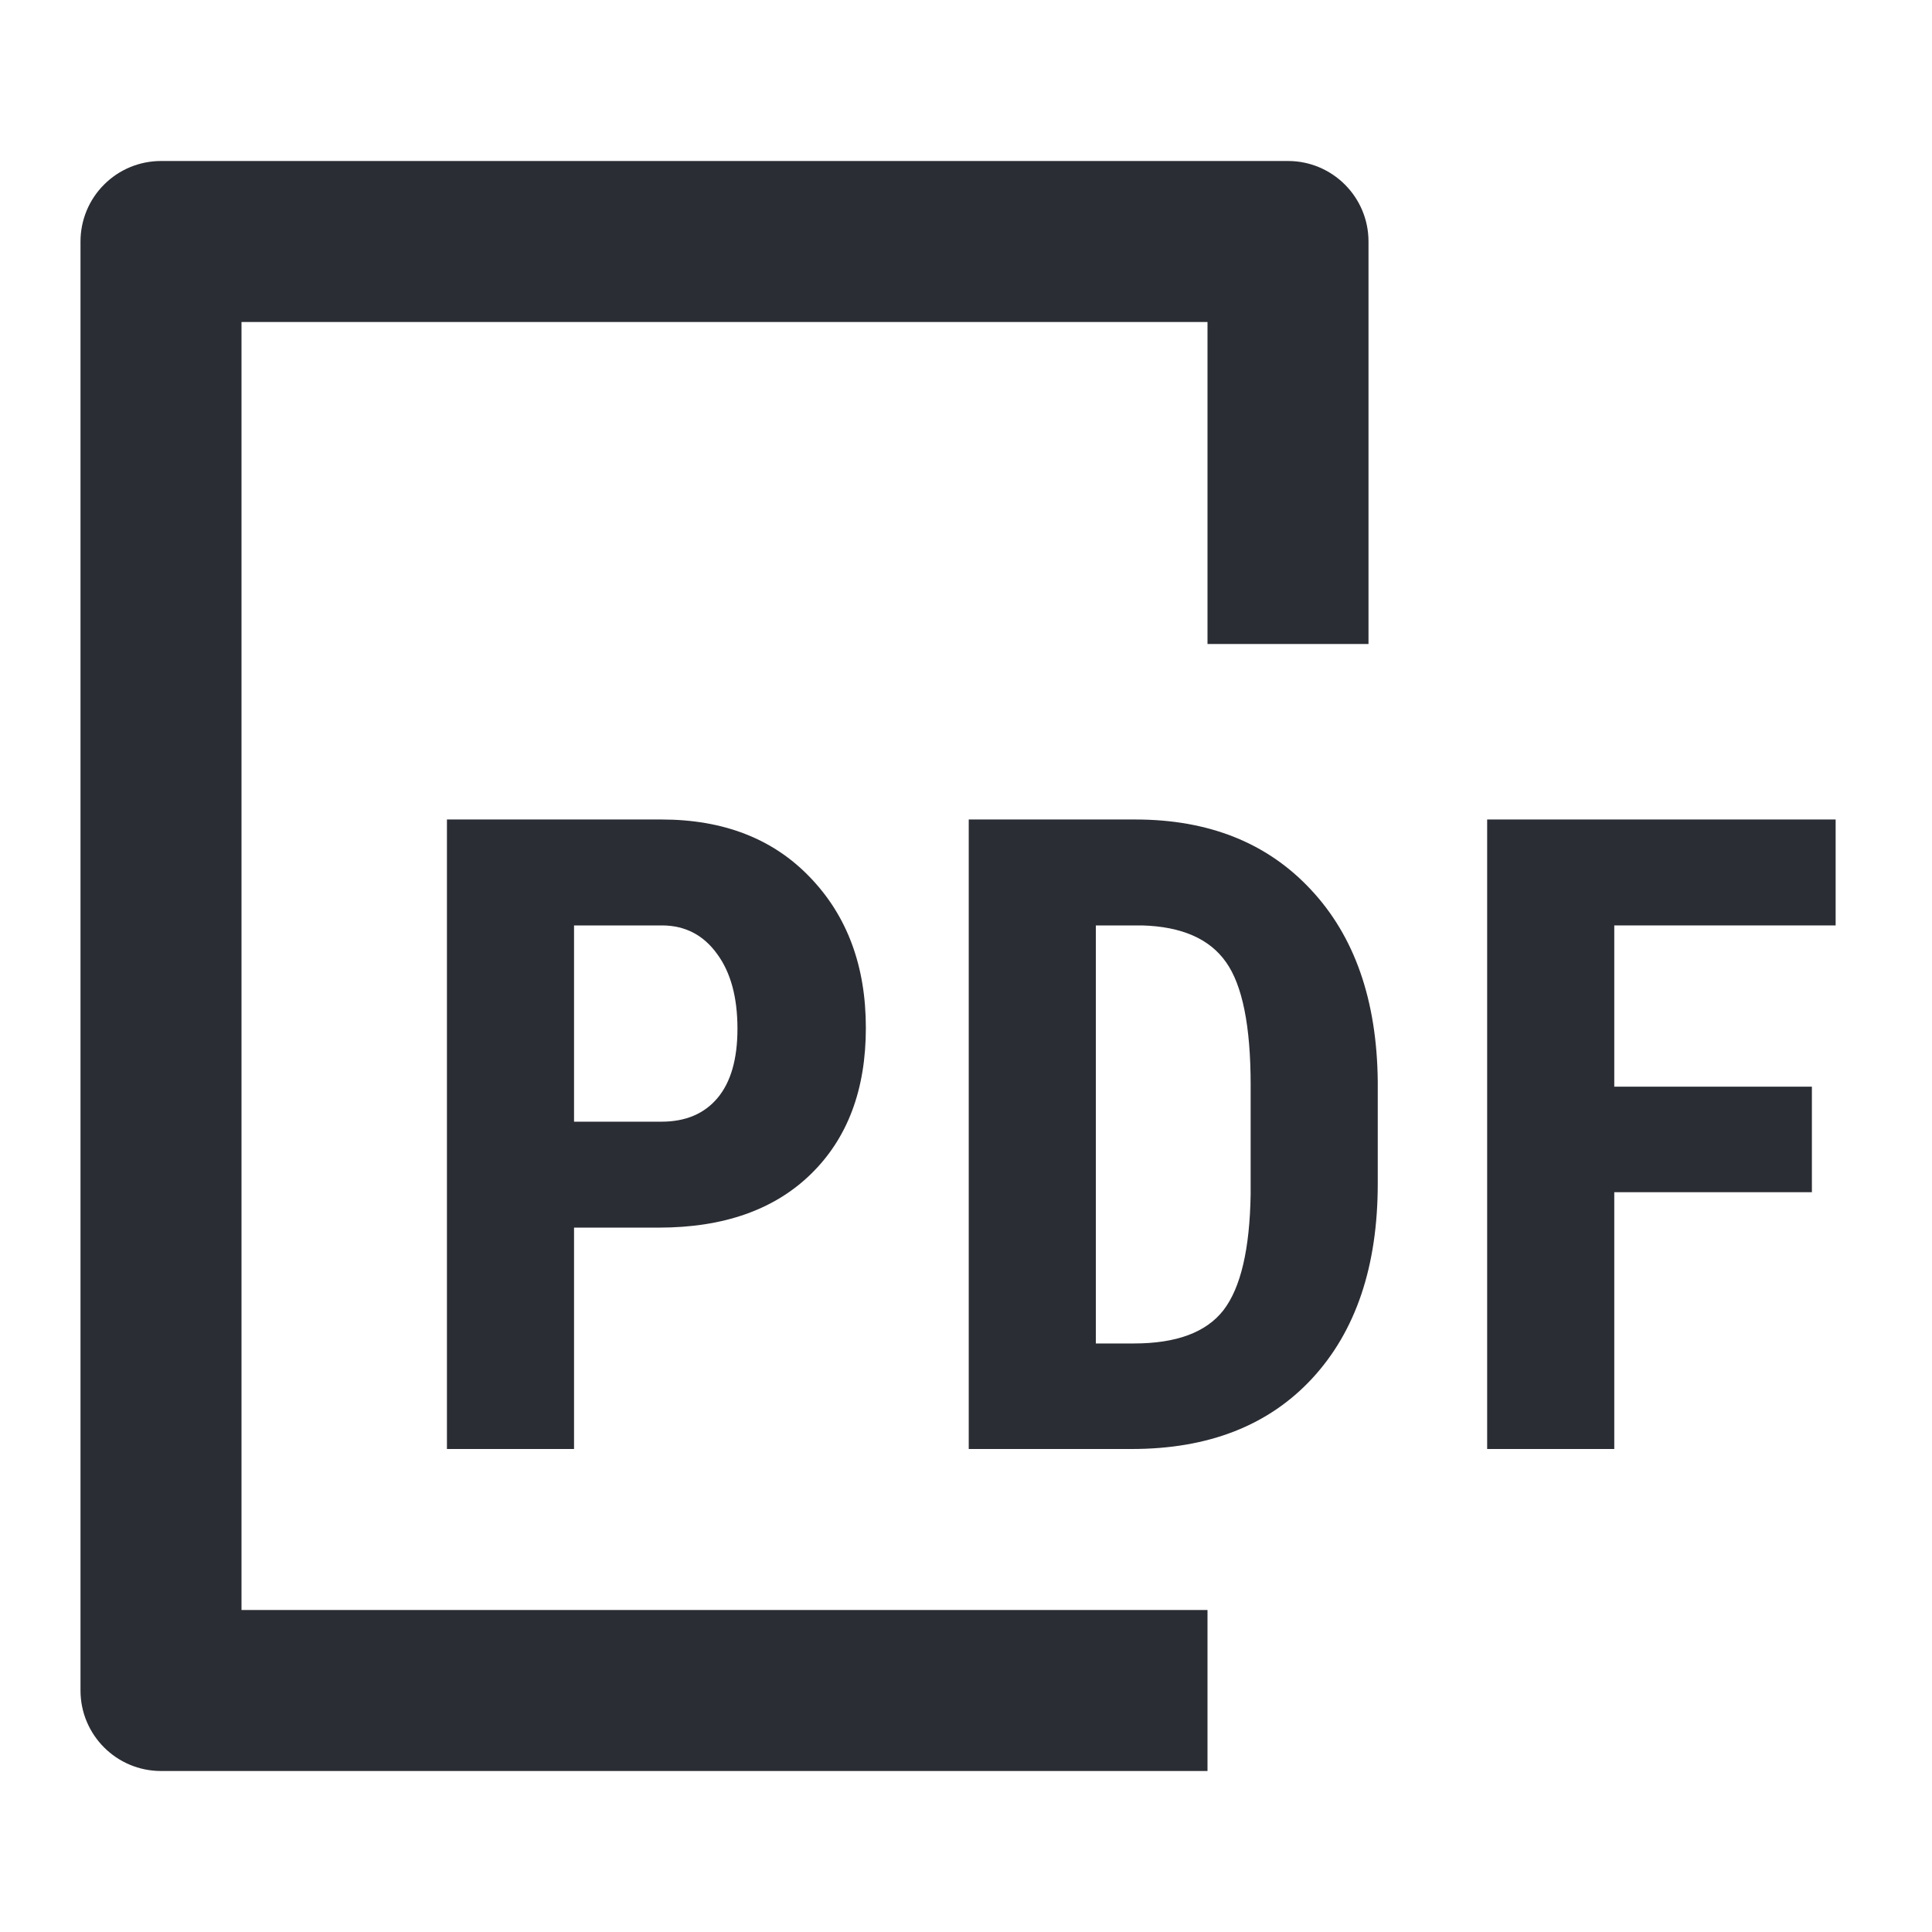 <svg width="24" height="24" viewBox="0 0 24 24" fill="none" xmlns="http://www.w3.org/2000/svg">
<path d="M15 20L3 20L3 4L15 4V8H17V3C17 2.448 16.552 2 16 2H2C1.735 2 1.48 2.105 1.293 2.293C1.105 2.48 1 2.735 1 3V21C1 21.552 1.448 22 2 22L15 22L15 20Z" fill="#2B2D34"/>
<path fill-rule="evenodd" clip-rule="evenodd" d="M7.131 15.25V18H5.552V10.18H8.216C8.989 10.18 9.605 10.42 10.063 10.899C10.525 11.379 10.756 12.002 10.756 12.769C10.756 13.535 10.529 14.14 10.074 14.584C9.619 15.028 8.989 15.25 8.183 15.25H7.131ZM7.131 13.934H8.216C8.516 13.934 8.749 13.836 8.914 13.639C9.079 13.442 9.161 13.155 9.161 12.779C9.161 12.389 9.077 12.079 8.908 11.85C8.74 11.617 8.515 11.499 8.232 11.496H7.131V13.934Z" fill="#2B2D34"/>
<path fill-rule="evenodd" clip-rule="evenodd" d="M12.034 18V10.18H14.102C15.015 10.18 15.742 10.47 16.283 11.05C16.827 11.63 17.105 12.425 17.115 13.435V14.702C17.115 15.73 16.843 16.537 16.299 17.125C15.758 17.708 15.012 18 14.059 18H12.034ZM13.613 11.496V16.689H14.086C14.612 16.689 14.983 16.552 15.198 16.276C15.413 15.997 15.525 15.517 15.536 14.836V13.477C15.536 12.747 15.434 12.239 15.23 11.952C15.026 11.662 14.679 11.51 14.188 11.496H13.613Z" fill="#2B2D34"/>
<path d="M20.053 14.81H22.508V13.499H20.053V11.496H22.803V10.18H18.474V18H20.053V14.81Z" fill="#2B2D34"/>
</svg>
